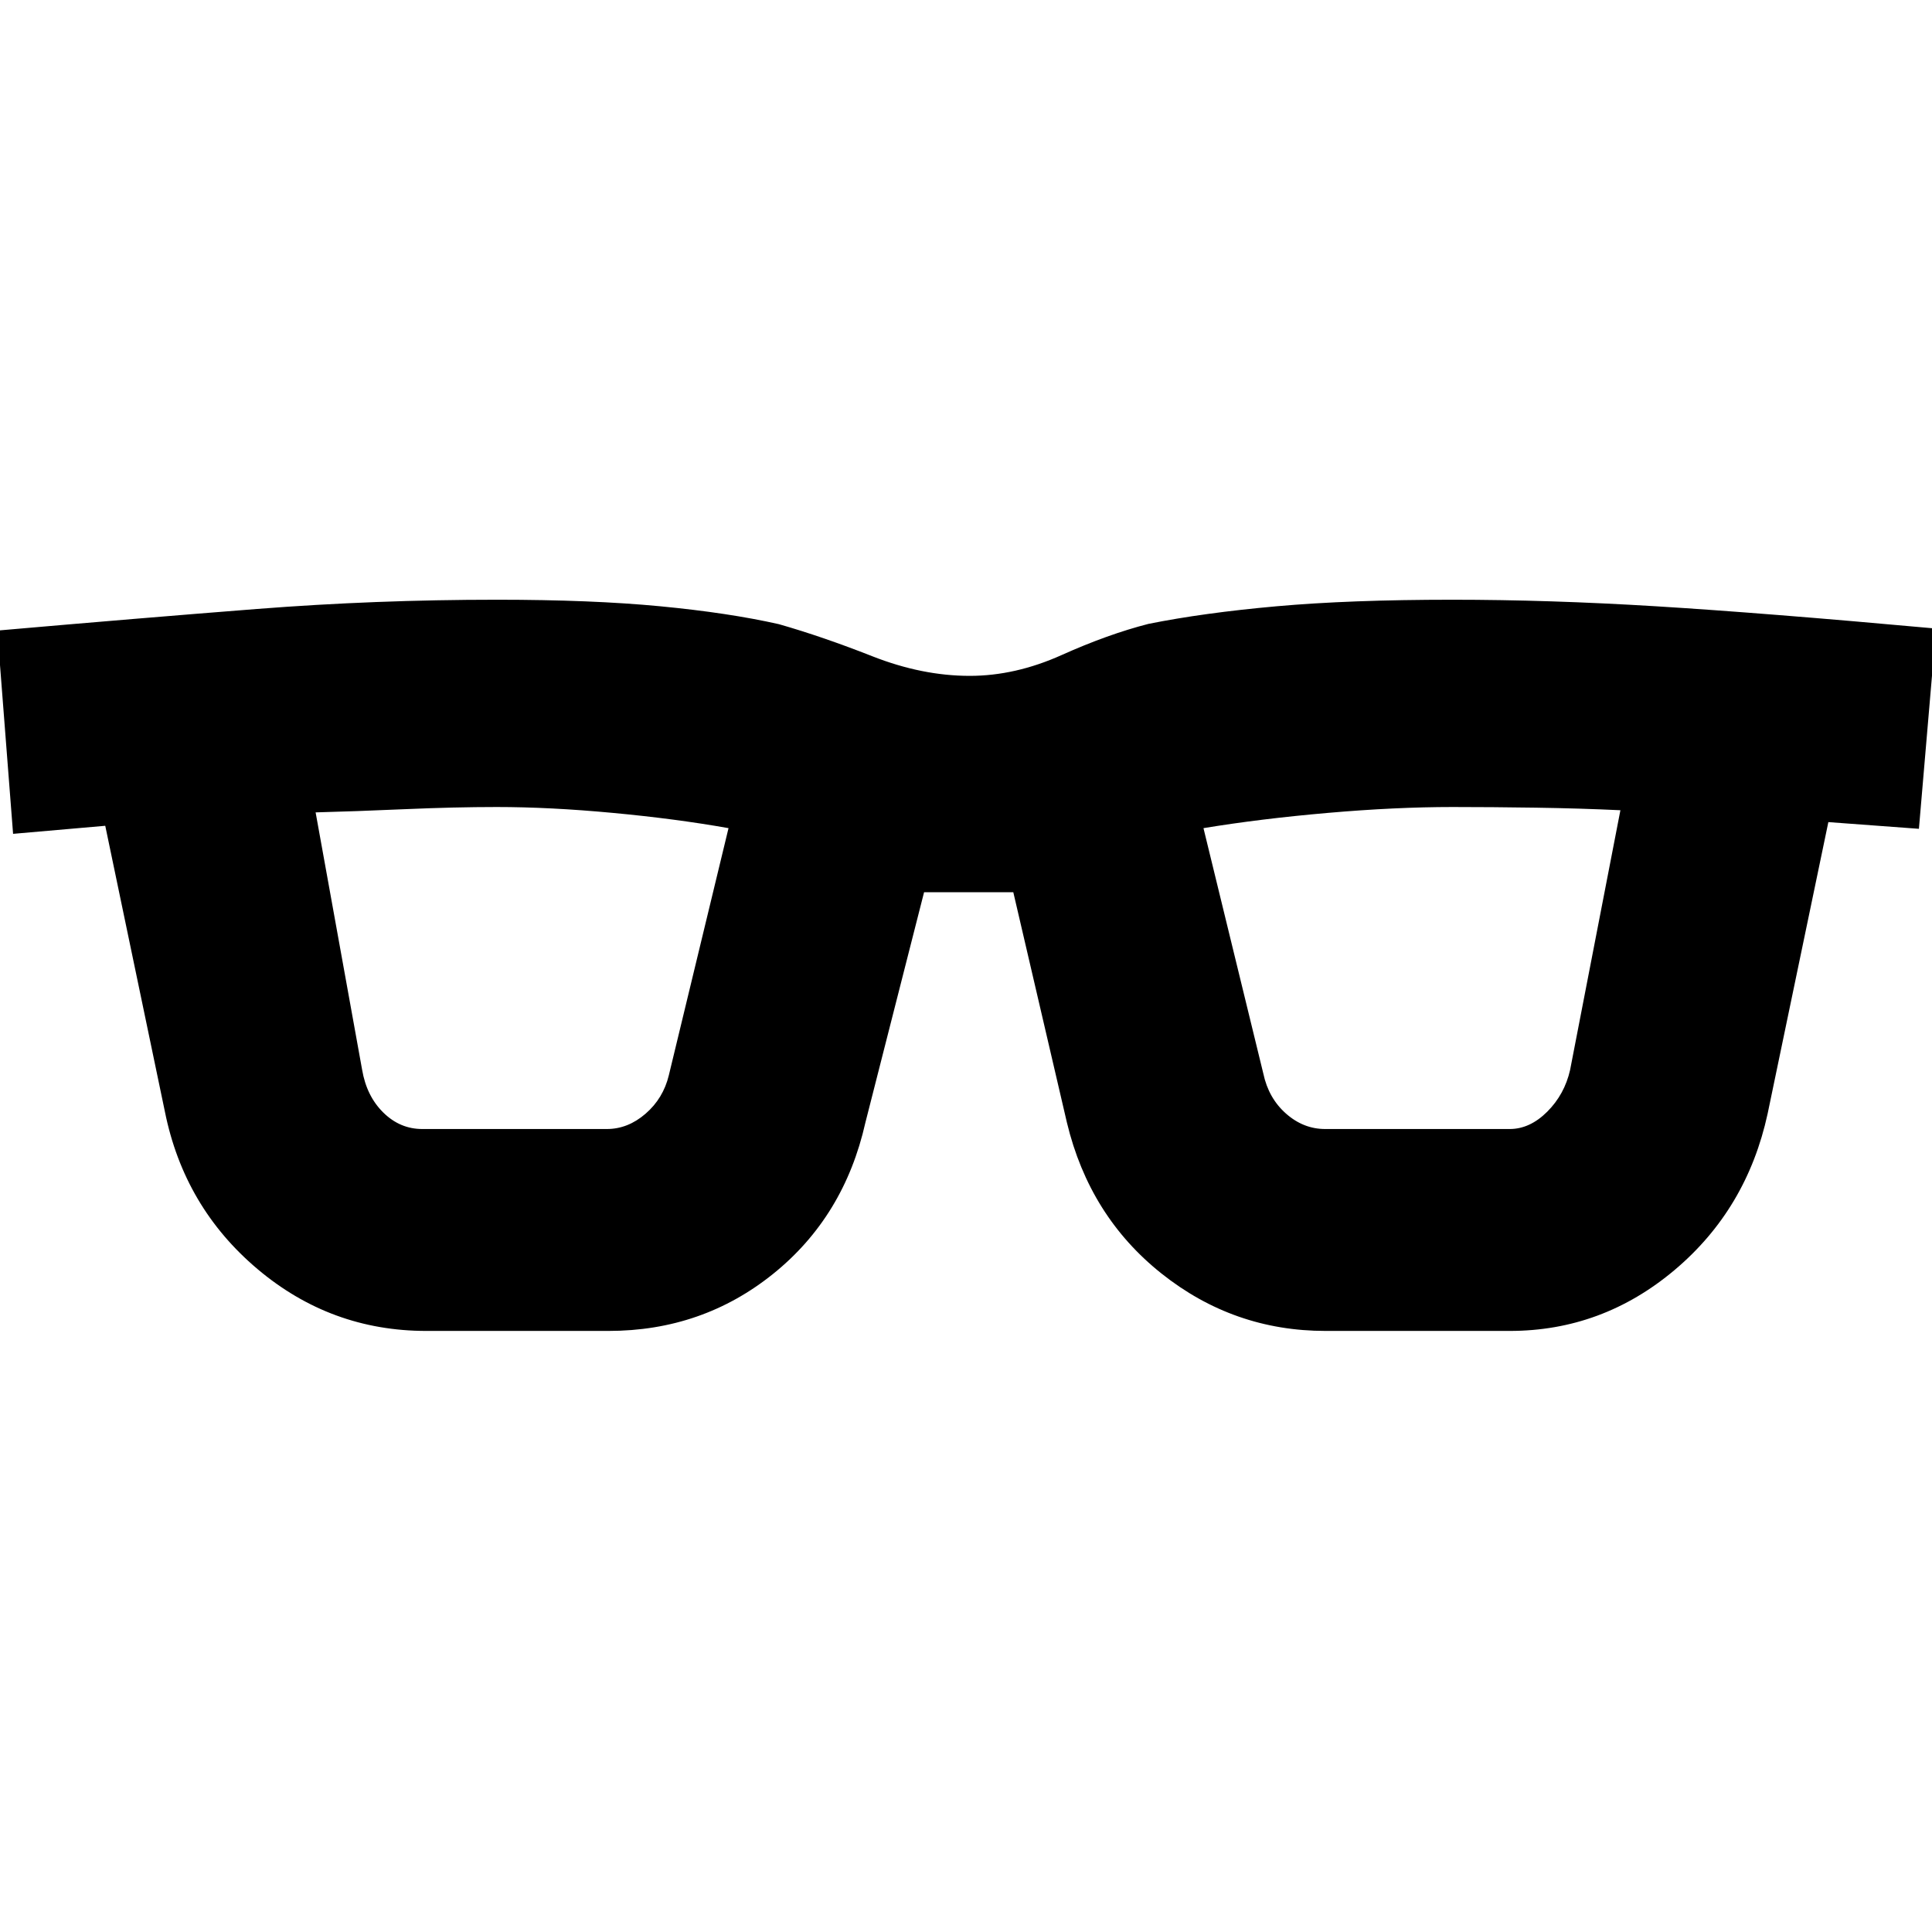 <svg xmlns="http://www.w3.org/2000/svg" height="40" viewBox="0 -960 960 960" width="40"><path d="M211.83-298.67q-47.46 0-83.89-30.75-36.44-30.75-46-78.2L52.3-549.67l-45.8 4-7.83-101q70.5-6.16 129.16-10.75Q186.5-662 247-662q47 0 81 3.25t59 8.89q21.67 6.19 46.43 15.94 24.77 9.75 48.42 9.75 22.65 0 45.65-10.33t43.17-15.5q27.33-5.5 63.68-8.75 36.34-3.25 87.32-3.25 48 0 101.11 3.25T962-647.67l-8.5 99.5-45-3.33-30.18 144.91q-10.32 47.42-46.25 77.67t-81.9 30.25h-91.5q-45.67 0-81.5-28.5-35.84-28.5-47.03-75.05L503.5-516.67h-44.33L430-402.17q-10.5 46.67-45.77 75.09-35.26 28.41-81.9 28.41h-90.5Zm-31.89-129.75q2.23 13.09 10.53 21.25 8.31 8.17 19.36 8.17h91.71q10.46 0 19.23-7.6 8.78-7.6 11.56-19.07L362-548.5q-26.33-4.67-57.55-7.58-31.21-2.92-57.64-2.92-20.81 0-45.73 1.08-24.91 1.09-44.25 1.59l23.11 127.91Zm447.81 1.91q2.58 12.18 11.25 19.84 8.67 7.67 19.46 7.67h91.71q10.02 0 18.64-8.6 8.61-8.61 11.36-20.73l25-129.07q-19.67-.93-41.95-1.27-22.27-.33-41.44-.33-28.41 0-61.93 2.92-33.52 2.91-61.85 7.58l29.75 121.99Z"/></svg>